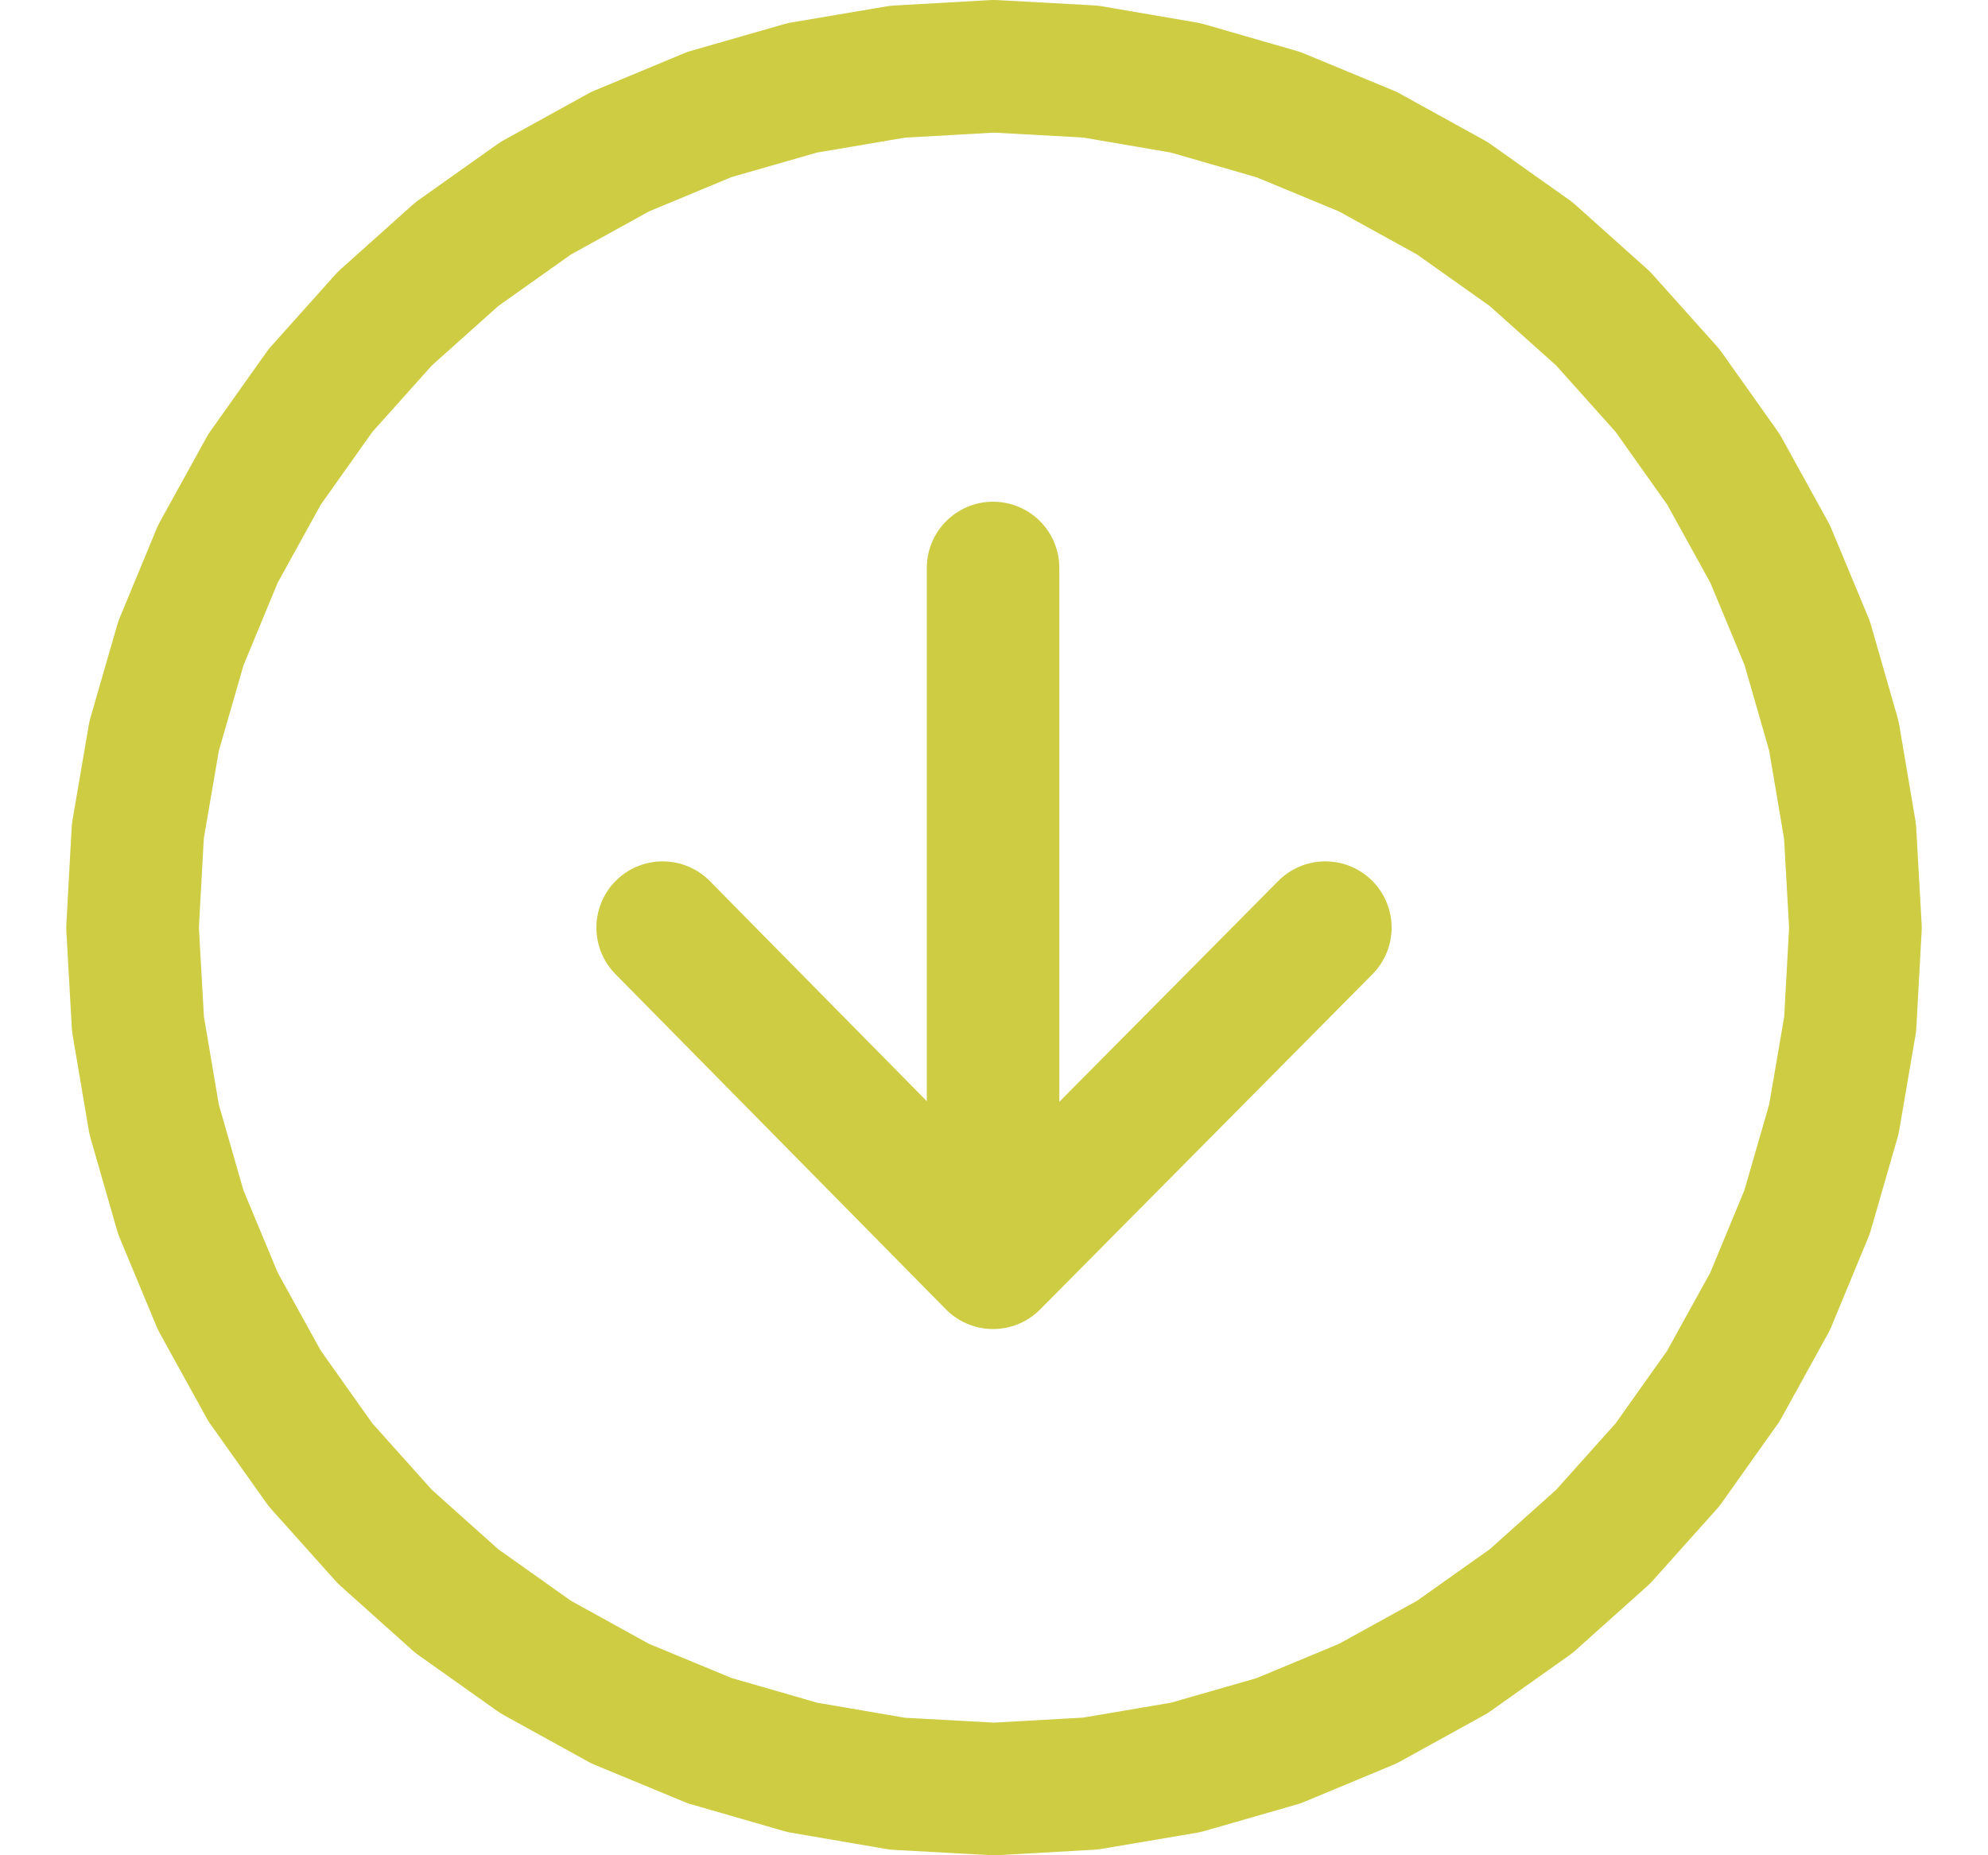 <svg width="15" height="14" fill="none" xmlns="http://www.w3.org/2000/svg"><path d="M7.493 4.286v5.243m0 0L5 7m2.493 2.529L10 7M7.5.5l.728.04.718.123.7.202.674.279.638.352.595.422.543.486.486.543.422.595.352.638.28.673.201.7.122.72L14 7l-.04.728-.123.718-.202.7-.279.674-.352.638-.422.595-.486.543-.543.486-.595.422-.638.352-.673.28-.7.201-.72.122-.727.041-.728-.04-.718-.123-.7-.202-.674-.279-.638-.352-.595-.422-.543-.486-.486-.543-.422-.595-.352-.638-.28-.673-.201-.7-.122-.72L1 7l.04-.728.123-.718.202-.7.279-.674.352-.638.422-.595.486-.543.543-.486.595-.422.638-.352.673-.28.7-.201.72-.122L7.5.5z" stroke="#CDCC42" stroke-linecap="round" stroke-linejoin="round"/></svg>